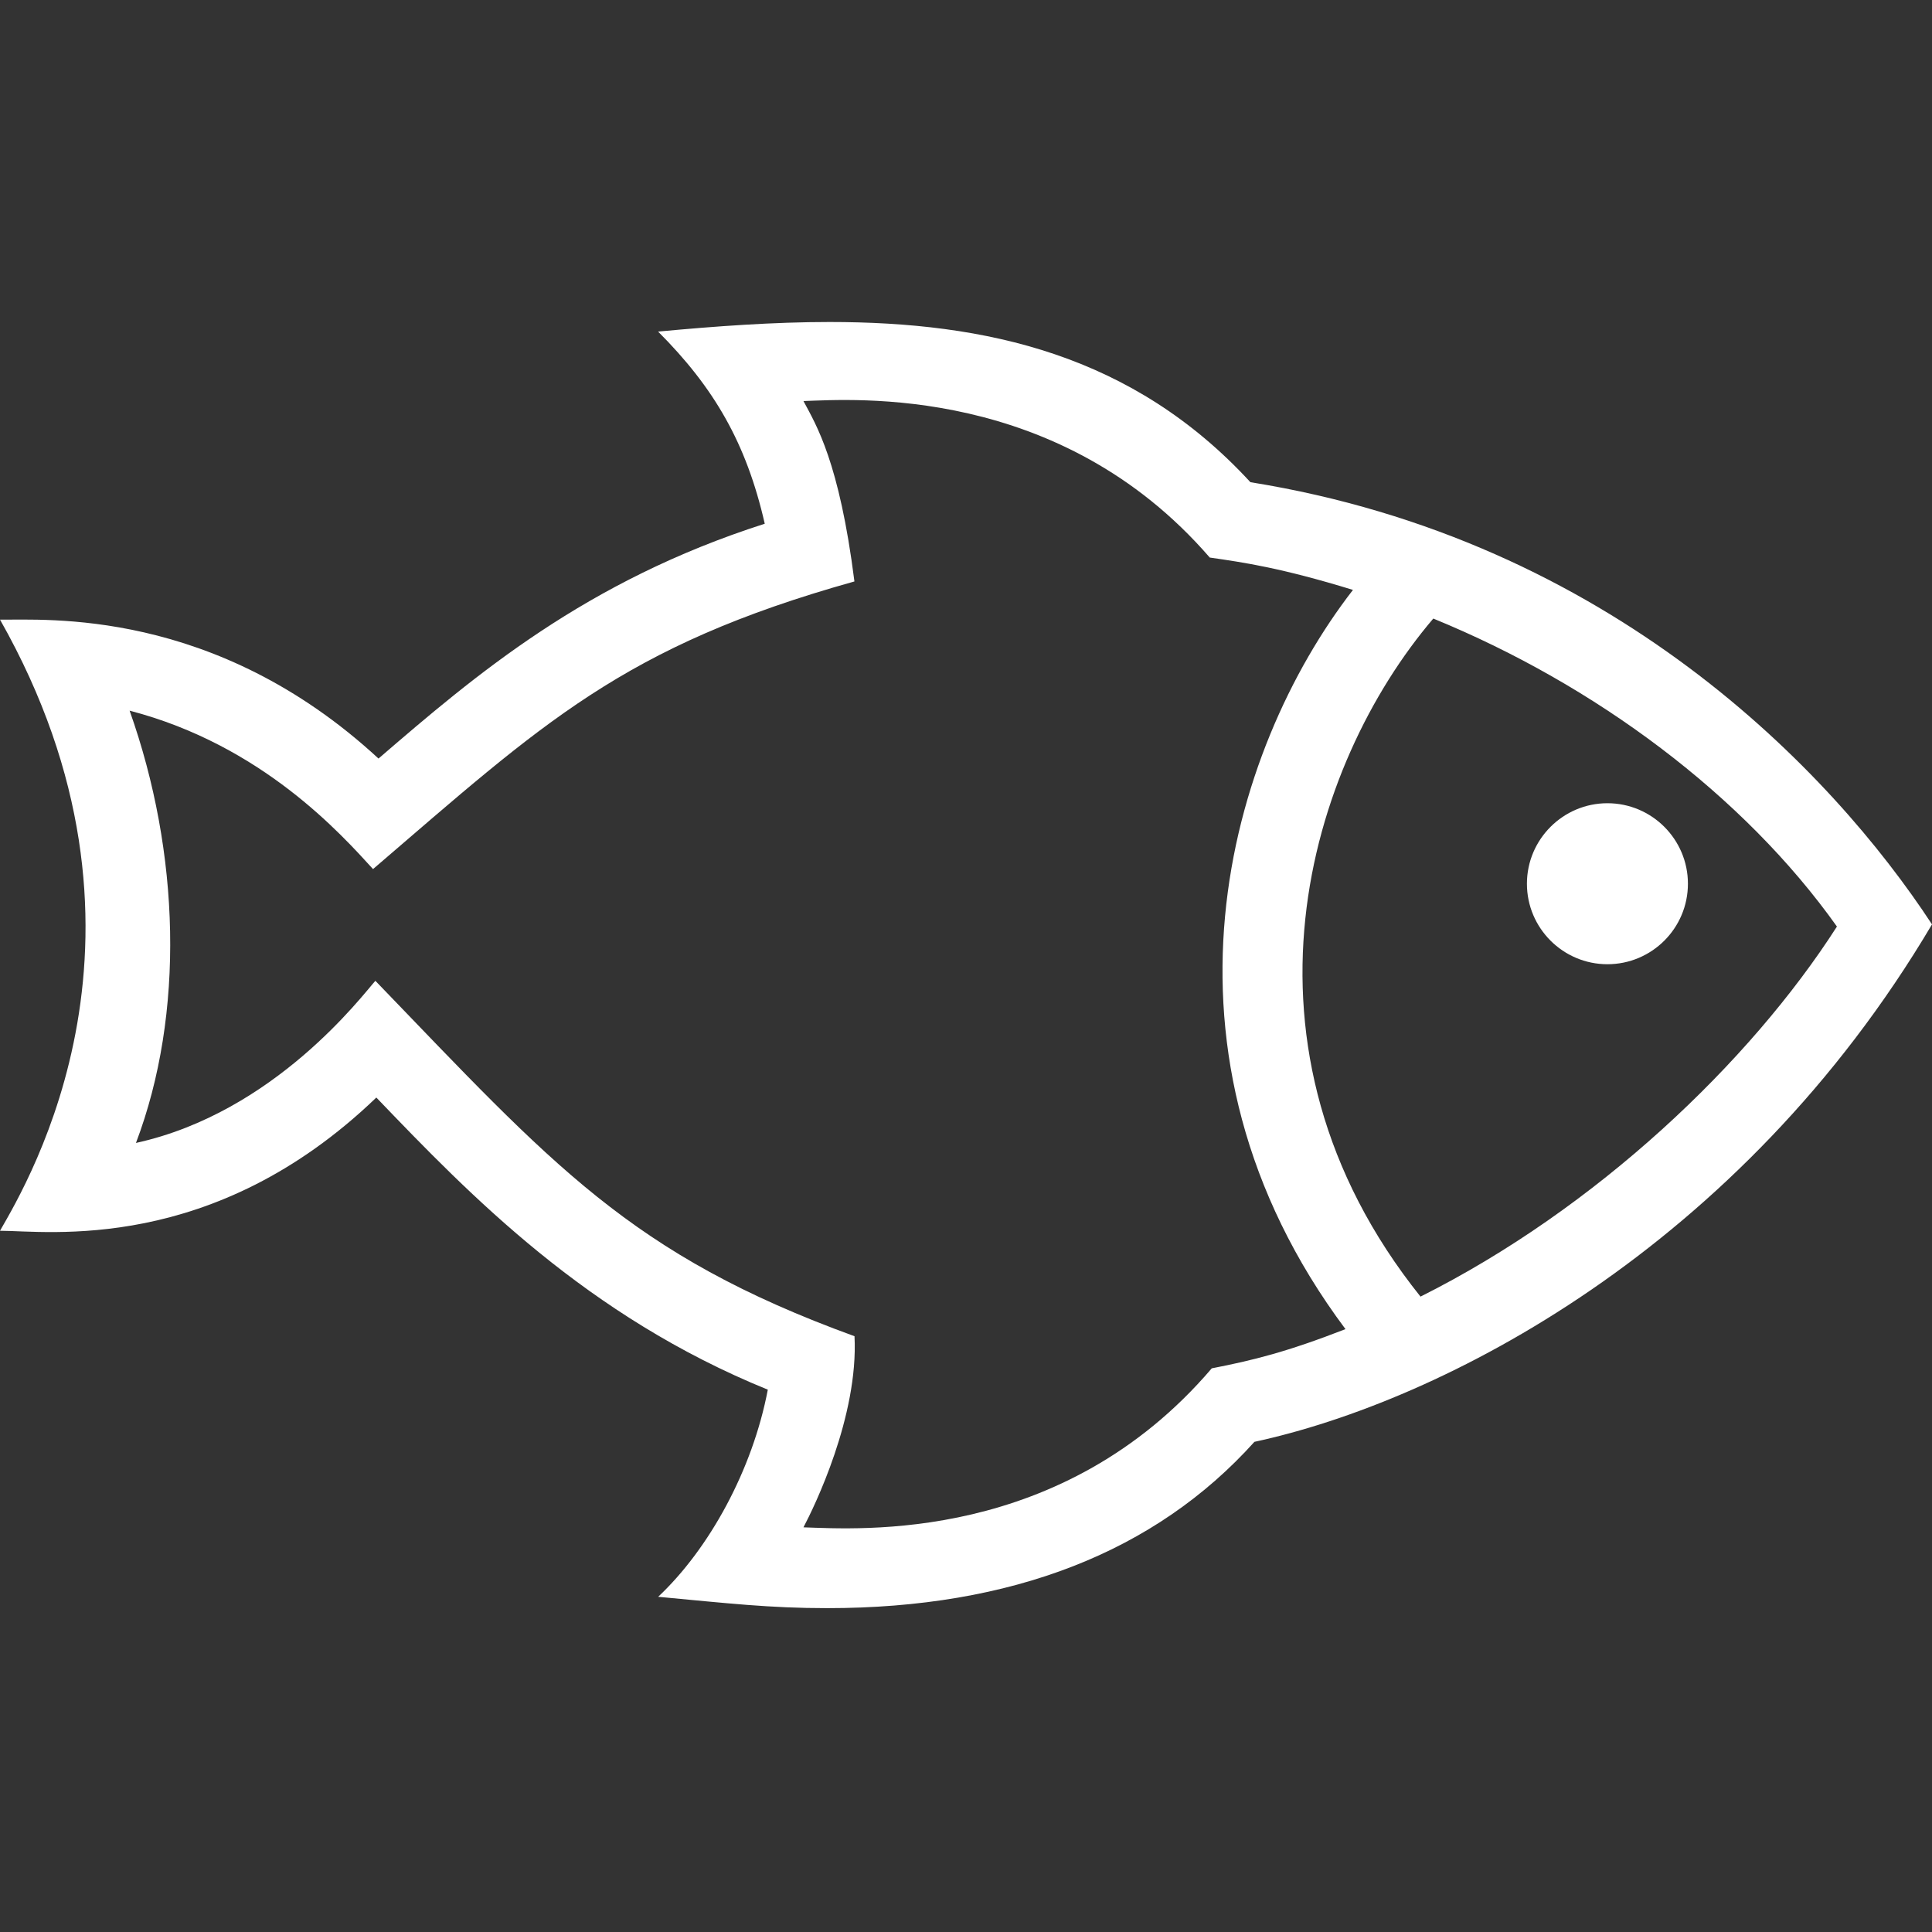 <svg width="24" height="24" xmlns="http://www.w3.org/2000/svg" fill="white" fill-rule="evenodd" clip-rule="evenodd"><rect width="100%" height="100%" fill="#333333" stroke="none"/><path d="M22.819 11.51c-1.16-1.632-3.001-3.002-5.014-3.826-1.548 1.815-2.639 5.324-.159 8.423 2.178-1.091 4.091-2.908 5.173-4.597zm-6.105 5.001c-2.565-3.434-1.455-7.185.093-9.183-.896-.275-1.356-.341-1.779-.402-1.868-2.159-4.438-1.964-5.047-1.944.157.295.445.754.633 2.241-2.881.806-3.873 1.766-5.98 3.573-.393-.43-1.378-1.54-3.024-1.968.627 1.763.688 3.763.079 5.37 1.727-.379 2.817-1.84 2.974-2.014 2.201 2.282 3.161 3.4 5.952 4.415.051.995-.503 2.126-.634 2.374.685.022 3.213.204 5.072-1.975.513-.1.931-.203 1.661-.487zm7.286-5.028c-2.387 4.033-6.093 5.927-8.417 6.428-1.233 1.371-3.017 2.066-5.306 2.066-.715 0-1.234-.06-2.101-.141.632-.594 1.172-1.573 1.362-2.573-2.249-.915-3.692-2.408-4.863-3.629-2.031 1.953-4.087 1.655-4.675 1.655.361-.627 2.199-3.713 0-7.592.552.009 2.661-.159 4.702 1.726 1.207-1.04 2.571-2.204 4.798-2.917-.229-1.005-.631-1.692-1.325-2.387.72-.067 1.433-.119 2.13-.119 1.948 0 3.768.404 5.228 1.99 4.479.719 7.218 3.587 8.467 5.493zm-3.032-.505c0 .552-.448 1-1 1-.551 0-1-.448-1-1 0-.551.449-1 1-1 .552 0 1 .449 1 1z"/></svg>
